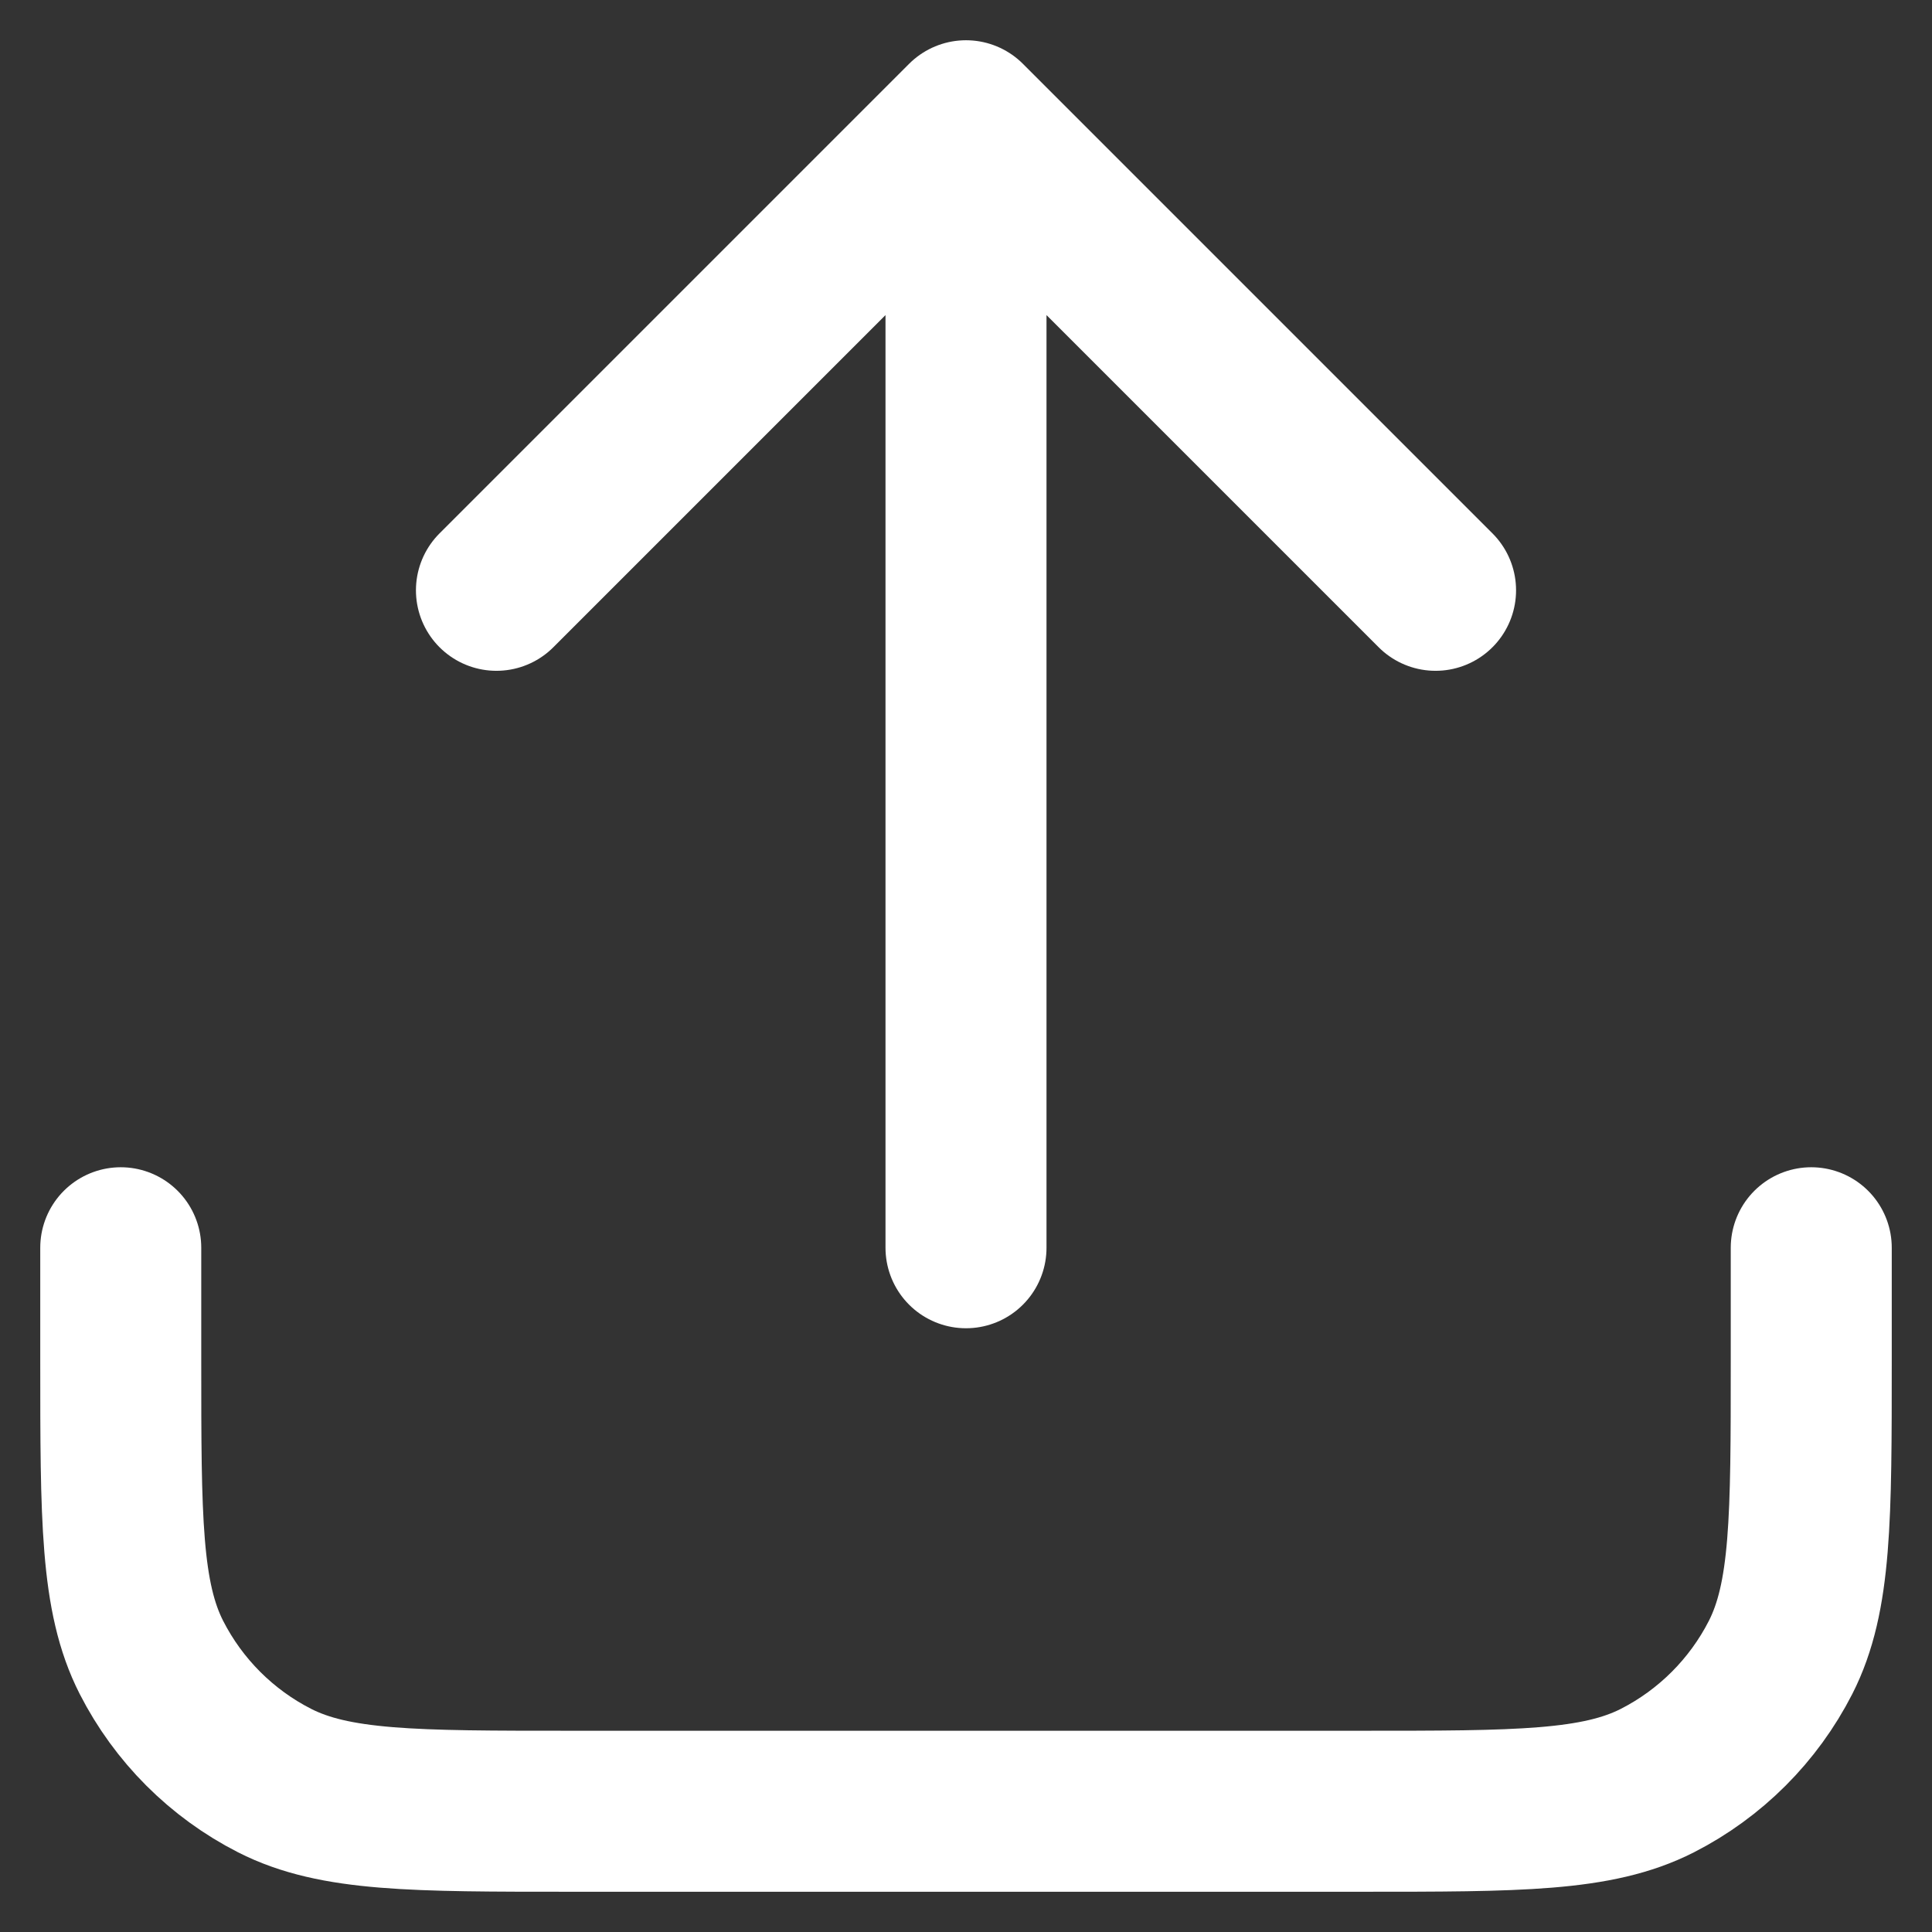 <svg width="24" height="24" viewBox="0 0 24 24" fill="none" xmlns="http://www.w3.org/2000/svg">
<rect x="0" y="0" width="24" height="24" fill="#333333" stroke="none"/>
<path d="M22.5 15.5V16.9C22.5 18.86 22.5 19.84 22.119 20.589C21.783 21.247 21.247 21.783 20.589 22.119C19.84 22.5 18.86 22.5 16.9 22.5H7.1C5.14 22.5 4.16 22.5 3.411 22.119C2.752 21.783 2.217 21.247 1.881 20.589C1.5 19.84 1.5 18.86 1.5 16.9V15.5M17.833 7.333L12 1.5M12 1.5L6.167 7.333M12 1.5V15.5" stroke="white" stroke-width="2" stroke-linecap="round" stroke-linejoin="round"/>
</svg>
